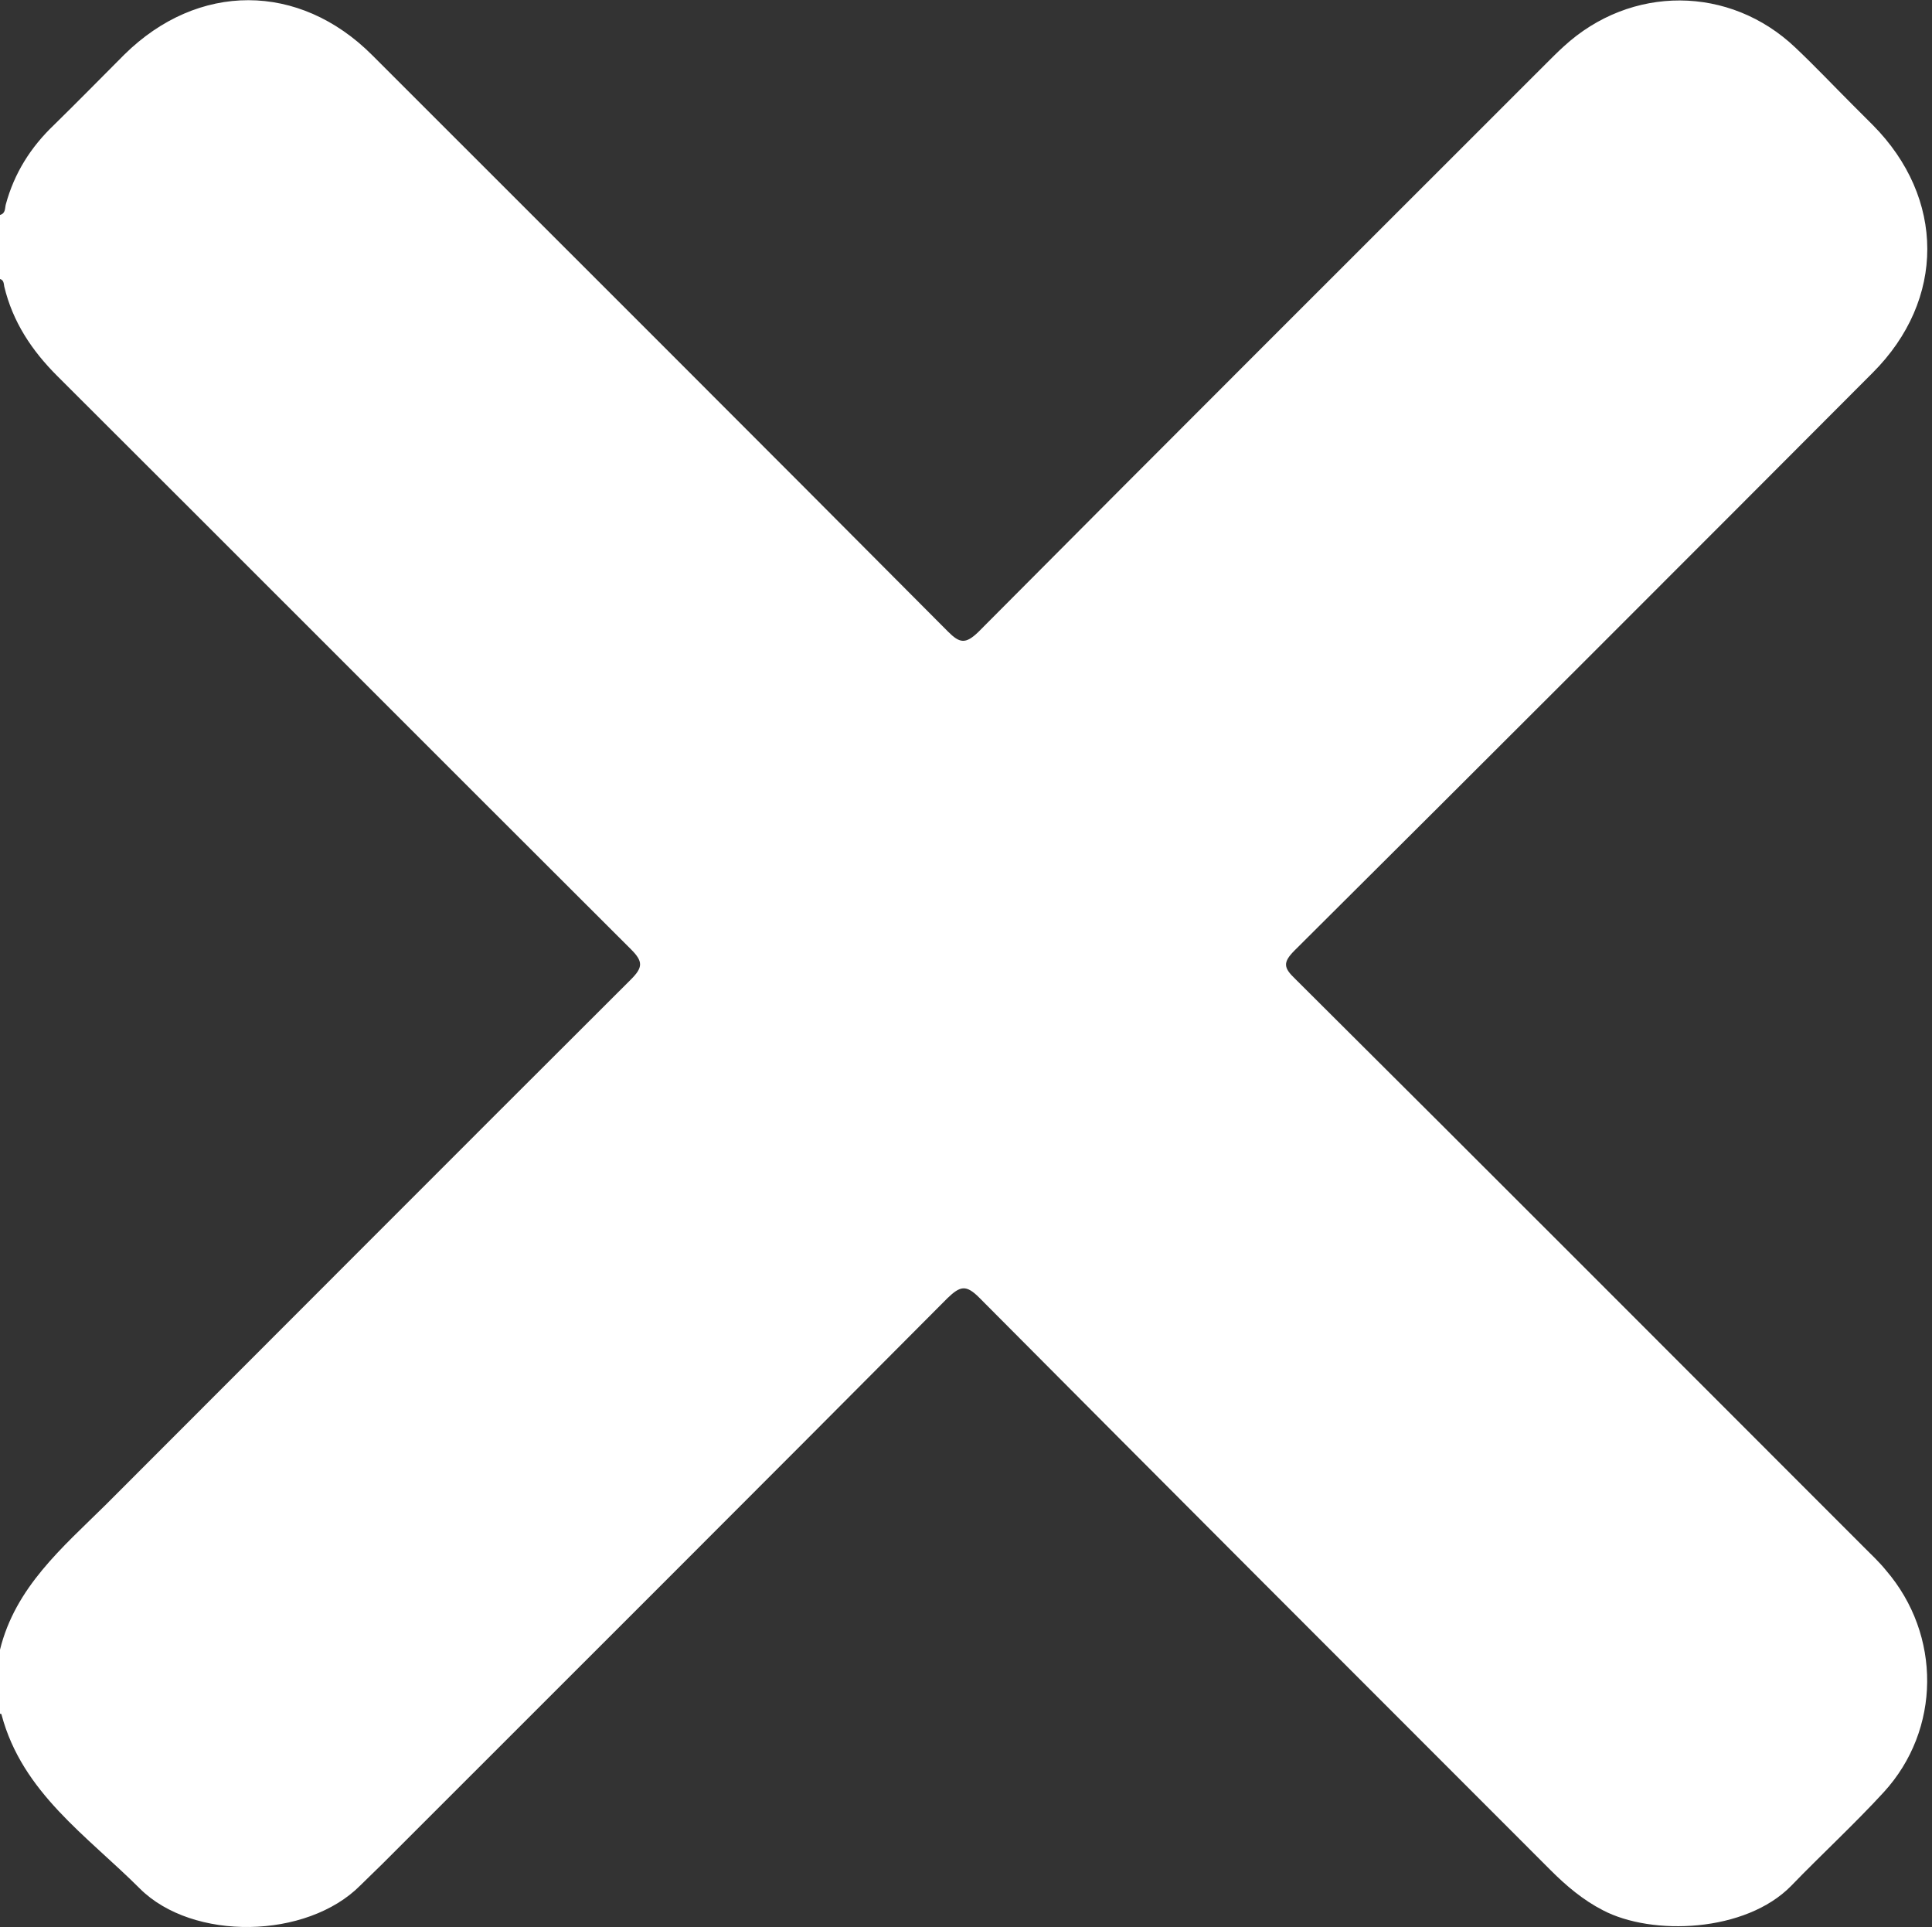<svg width="365" height="364" fill="none" xmlns="http://www.w3.org/2000/svg"><rect width="100%" height="100%" fill="#333333" stroke="none"/><path d="M0 323.7v-12.1c2.9-11.8 11.8-19.3 19.9-27.3C53 251.2 86.1 218 119.2 185c2.3-2.3 2.3-3.4 0-5.7C83 143.2 47 107.1 10.8 71 6 66.2 2.4 60.8.8 54.1c-.1-.6-.1-1.2-.8-1.4V40.6c1.1-.3.9-1.3 1.1-2 1.6-5.9 4.7-10.8 9.1-15 4.5-4.4 8.9-8.9 13.3-13.3 13.9-13.7 33-13.7 46.8.1 36.3 36.3 72.6 72.5 108.8 108.9 2.2 2.2 3.3 2.4 5.7.1C220.5 83.5 256.3 47.8 292.1 12c1.1-1.1 2.2-2.2 3.3-3.2 12.7-11.7 31.4-11.6 43.8.2 3.7 3.5 7.2 7.2 10.8 10.8l3.8 3.8c13.7 13.8 13.8 33 0 46.8-36.3 36.4-72.7 72.8-109.2 109.1-2.3 2.3-2.1 3.3.1 5.4 35.9 35.7 71.6 71.5 107.4 107.3 1.4 1.4 2.9 2.8 4.2 4.4 10.5 12.2 10.4 30.1-.4 41.9-5.6 6.1-11.7 11.7-17.5 17.7-8.6 8.8-26.3 9.5-35.6 4.6-3.7-1.9-6.9-4.6-9.8-7.5-36-36-72.1-72.1-108-108.2-2.5-2.5-3.6-2.2-6 .1-35.5 35.7-71.2 71.3-106.8 106.9-1.3 1.3-2.7 2.6-4.1 4-10.1 10.2-31.7 10.6-41.7.6-9.9-9.9-22.2-18.1-26.1-32.8 0-.2-.2-.2-.3-.2z" fill="#fff"/></svg>